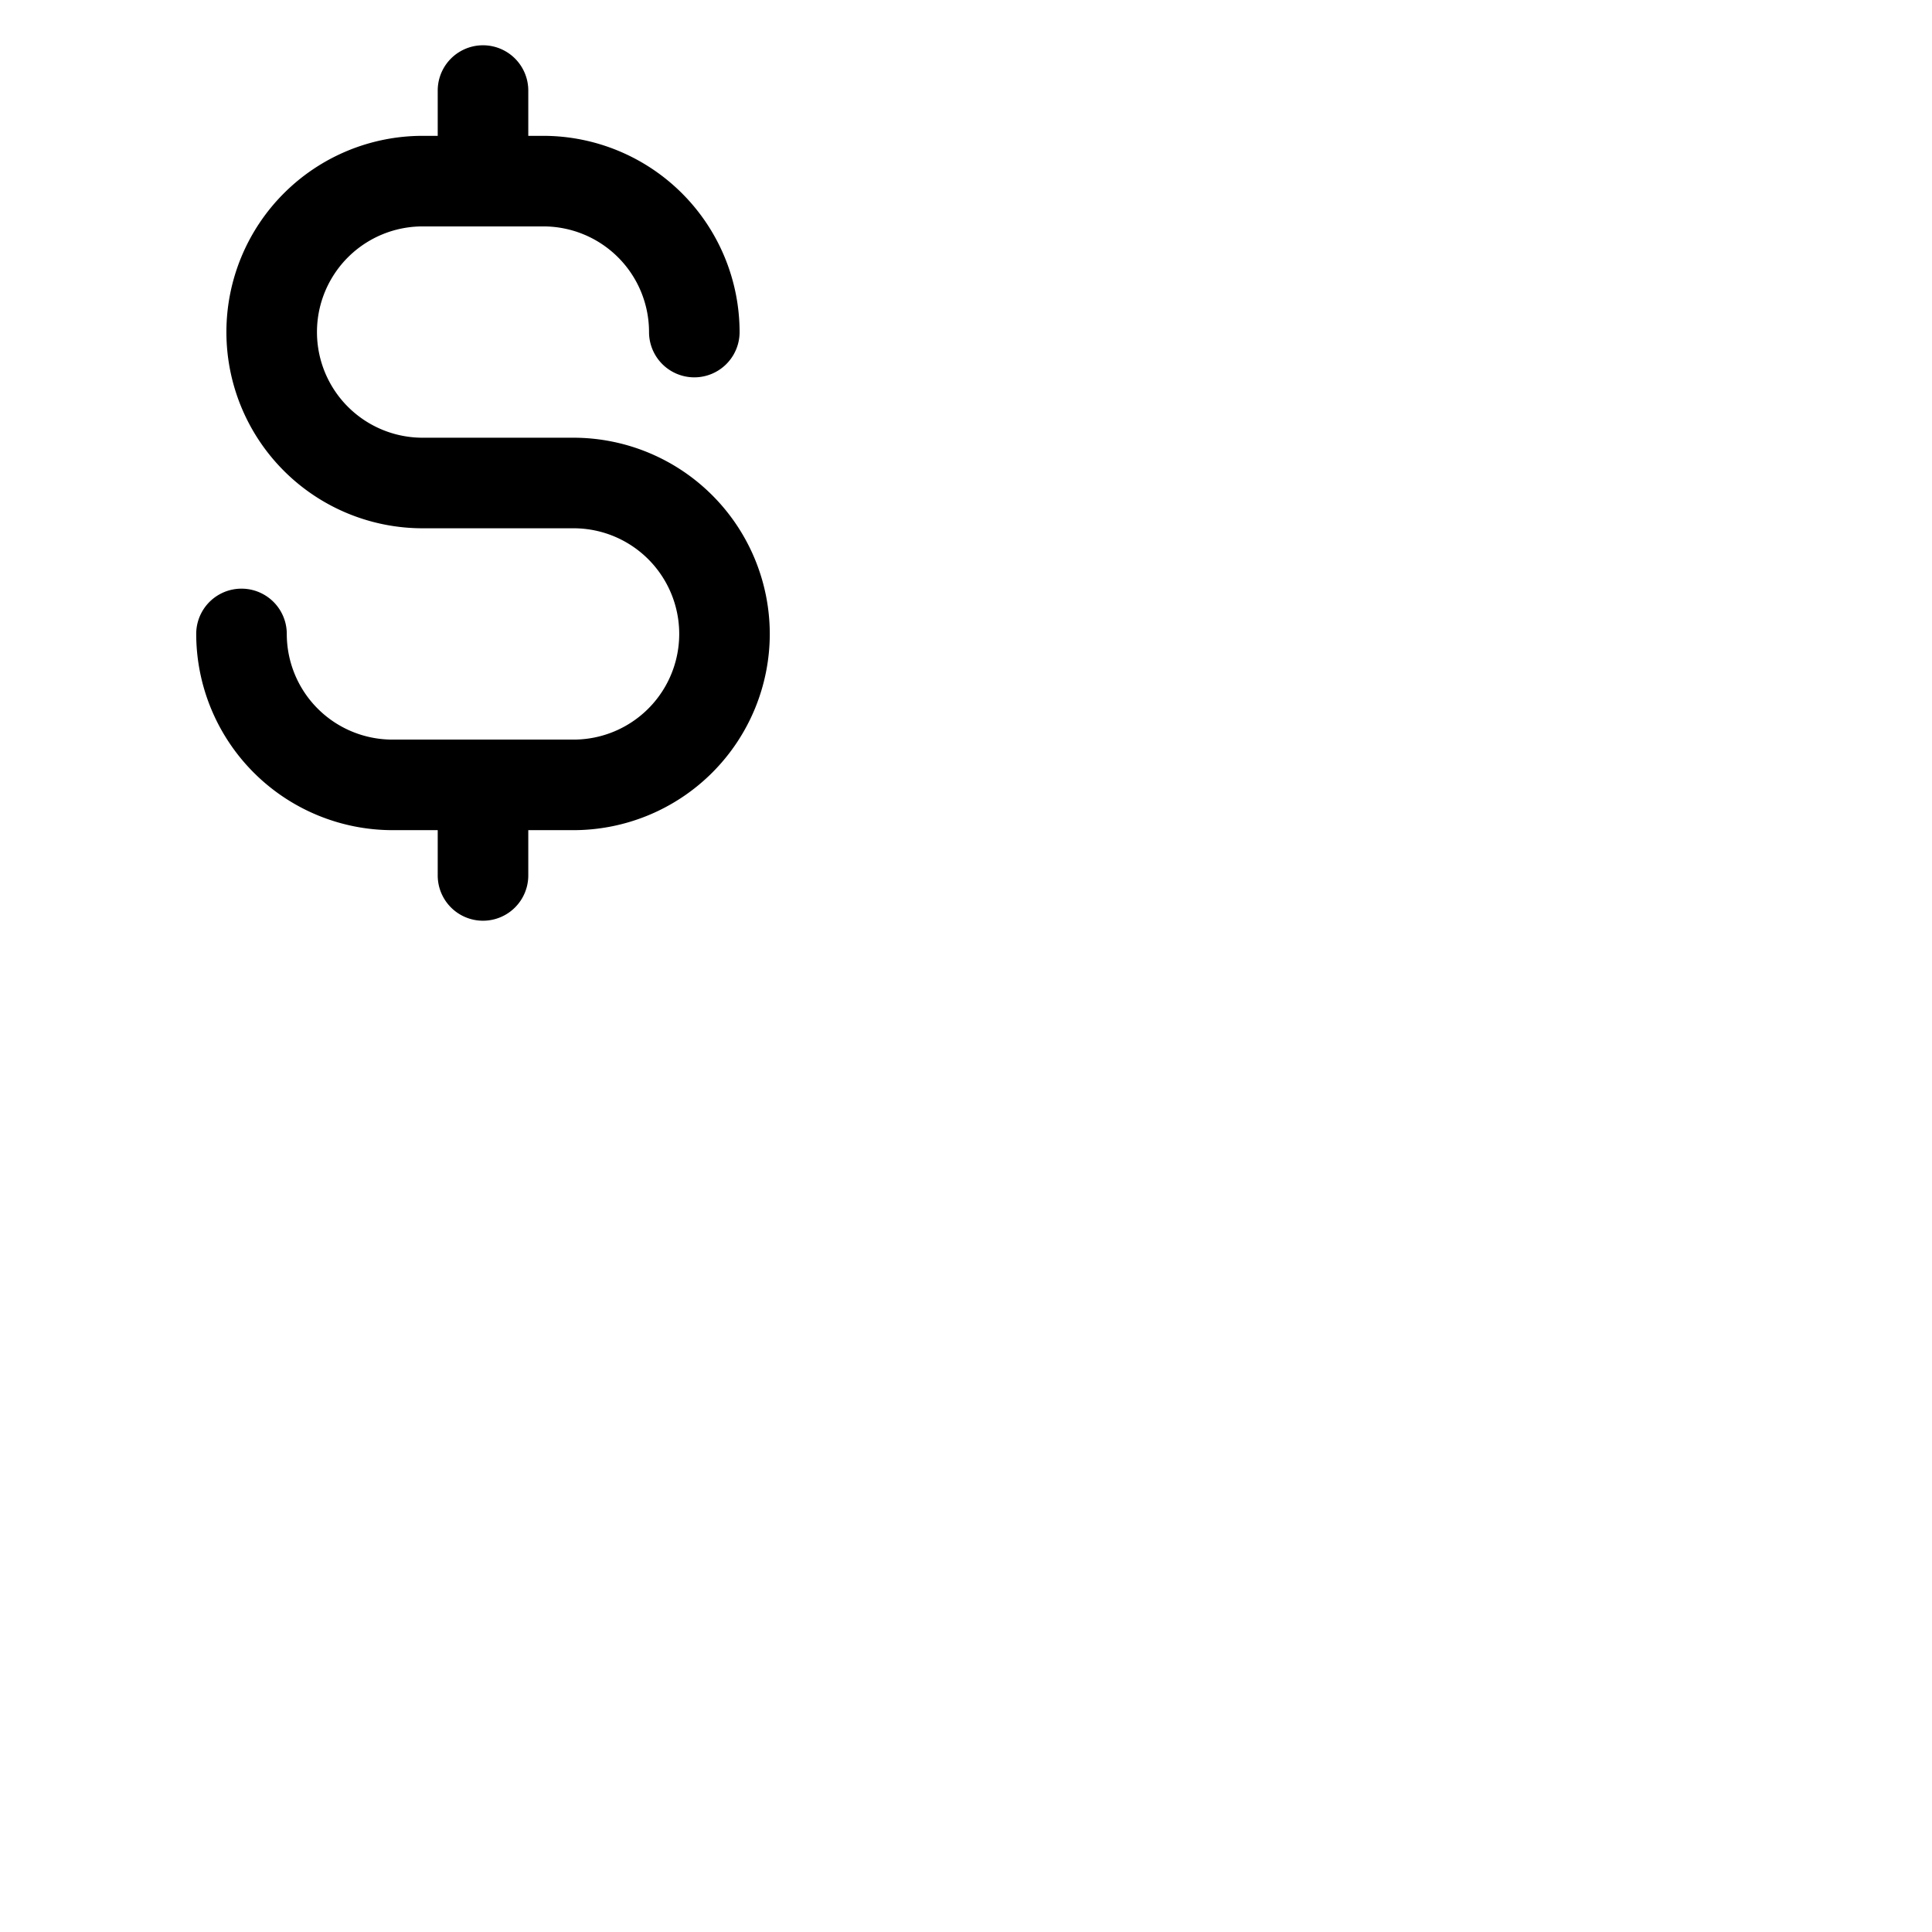 <svg xmlns="http://www.w3.org/2000/svg" version="1.1" viewBox="0 0 512 512" fill="currentColor"><path fill="currentColor" d="M204 168a52.06 52.06 0 0 1-52 52h-12v12a12 12 0 0 1-24 0v-12h-12a52.06 52.06 0 0 1-52-52a12 12 0 0 1 24 0a28 28 0 0 0 28 28h48a28 28 0 0 0 0-56h-40a52 52 0 0 1 0-104h4V24a12 12 0 0 1 24 0v12h4a52.06 52.06 0 0 1 52 52a12 12 0 0 1-24 0a28 28 0 0 0-28-28h-32a28 28 0 0 0 0 56h40a52.06 52.06 0 0 1 52 52"/></svg>